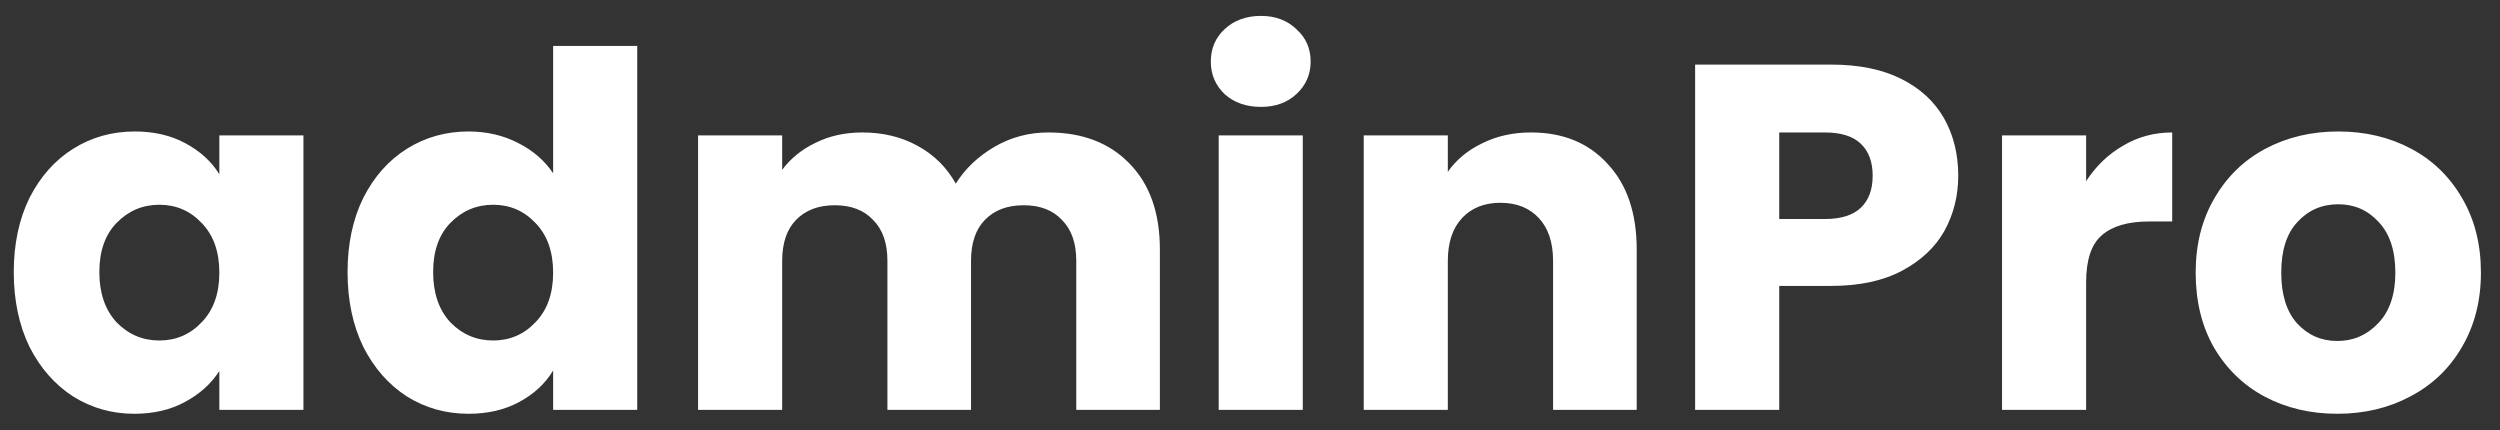 <svg width="122" height="21" viewBox="0 0 122 21" fill="none" xmlns="http://www.w3.org/2000/svg">
<rect x="0" y="0" width="122" height="21" fill="#333333" stroke="none"/>
<path d="M0.672 13.28C0.672 11.904 0.928 10.696 1.44 9.656C1.968 8.616 2.68 7.816 3.576 7.256C4.472 6.696 5.472 6.416 6.576 6.416C7.52 6.416 8.344 6.608 9.048 6.992C9.768 7.376 10.32 7.88 10.704 8.504V6.608H14.808V20H10.704V18.104C10.304 18.728 9.744 19.232 9.024 19.616C8.32 20 7.496 20.192 6.552 20.192C5.464 20.192 4.472 19.912 3.576 19.352C2.68 18.776 1.968 17.968 1.44 16.928C0.928 15.872 0.672 14.656 0.672 13.28ZM10.704 13.304C10.704 12.28 10.416 11.472 9.84 10.88C9.28 10.288 8.592 9.992 7.776 9.992C6.96 9.992 6.264 10.288 5.688 10.88C5.128 11.456 4.848 12.256 4.848 13.28C4.848 14.304 5.128 15.12 5.688 15.728C6.264 16.32 6.96 16.616 7.776 16.616C8.592 16.616 9.28 16.32 9.84 15.728C10.416 15.136 10.704 14.328 10.704 13.304ZM16.961 13.28C16.961 11.904 17.217 10.696 17.729 9.656C18.257 8.616 18.969 7.816 19.865 7.256C20.761 6.696 21.761 6.416 22.865 6.416C23.745 6.416 24.545 6.6 25.265 6.968C26.001 7.336 26.577 7.832 26.993 8.456V2.24H31.097V20H26.993V18.08C26.609 18.72 26.057 19.232 25.337 19.616C24.633 20 23.809 20.192 22.865 20.192C21.761 20.192 20.761 19.912 19.865 19.352C18.969 18.776 18.257 17.968 17.729 16.928C17.217 15.872 16.961 14.656 16.961 13.28ZM26.993 13.304C26.993 12.28 26.705 11.472 26.129 10.88C25.569 10.288 24.881 9.992 24.065 9.992C23.249 9.992 22.553 10.288 21.977 10.88C21.417 11.456 21.137 12.256 21.137 13.28C21.137 14.304 21.417 15.12 21.977 15.728C22.553 16.32 23.249 16.616 24.065 16.616C24.881 16.616 25.569 16.32 26.129 15.728C26.705 15.136 26.993 14.328 26.993 13.304ZM51.154 6.464C52.818 6.464 54.138 6.968 55.114 7.976C56.106 8.984 56.602 10.384 56.602 12.176V20H52.522V12.728C52.522 11.864 52.29 11.2 51.826 10.736C51.378 10.256 50.754 10.016 49.954 10.016C49.154 10.016 48.522 10.256 48.058 10.736C47.61 11.2 47.386 11.864 47.386 12.728V20H43.306V12.728C43.306 11.864 43.074 11.2 42.61 10.736C42.162 10.256 41.538 10.016 40.738 10.016C39.938 10.016 39.306 10.256 38.842 10.736C38.394 11.2 38.17 11.864 38.17 12.728V20H34.066V6.608H38.17V8.288C38.586 7.728 39.13 7.288 39.802 6.968C40.474 6.632 41.234 6.464 42.082 6.464C43.09 6.464 43.986 6.68 44.77 7.112C45.57 7.544 46.194 8.16 46.642 8.96C47.106 8.224 47.738 7.624 48.538 7.16C49.338 6.696 50.21 6.464 51.154 6.464ZM61.536 5.216C60.816 5.216 60.224 5.008 59.76 4.592C59.312 4.16 59.088 3.632 59.088 3.008C59.088 2.368 59.312 1.84 59.76 1.424C60.224 0.992 60.816 0.776 61.536 0.776C62.24 0.776 62.816 0.992 63.264 1.424C63.728 1.84 63.96 2.368 63.96 3.008C63.96 3.632 63.728 4.16 63.264 4.592C62.816 5.008 62.24 5.216 61.536 5.216ZM63.576 6.608V20H59.472V6.608H63.576ZM74.71 6.464C76.278 6.464 77.526 6.976 78.454 8C79.398 9.008 79.871 10.4 79.871 12.176V20H75.79V12.728C75.79 11.832 75.558 11.136 75.094 10.64C74.63 10.144 74.007 9.896 73.222 9.896C72.439 9.896 71.814 10.144 71.35 10.64C70.886 11.136 70.654 11.832 70.654 12.728V20H66.55V6.608H70.654V8.384C71.07 7.792 71.63 7.328 72.335 6.992C73.038 6.64 73.831 6.464 74.71 6.464ZM95.562 8.576C95.562 9.552 95.338 10.448 94.89 11.264C94.442 12.064 93.754 12.712 92.826 13.208C91.898 13.704 90.746 13.952 89.37 13.952H86.826V20H82.722V3.152H89.37C90.714 3.152 91.85 3.384 92.778 3.848C93.706 4.312 94.402 4.952 94.866 5.768C95.33 6.584 95.562 7.52 95.562 8.576ZM89.058 10.688C89.842 10.688 90.426 10.504 90.81 10.136C91.194 9.768 91.386 9.248 91.386 8.576C91.386 7.904 91.194 7.384 90.81 7.016C90.426 6.648 89.842 6.464 89.058 6.464H86.826V10.688H89.058ZM101.803 8.84C102.283 8.104 102.883 7.528 103.603 7.112C104.323 6.68 105.123 6.464 106.003 6.464V10.808H104.875C103.851 10.808 103.083 11.032 102.571 11.48C102.059 11.912 101.803 12.68 101.803 13.784V20H97.699V6.608H101.803V8.84ZM114.061 20.192C112.749 20.192 111.565 19.912 110.509 19.352C109.469 18.792 108.645 17.992 108.037 16.952C107.445 15.912 107.149 14.696 107.149 13.304C107.149 11.928 107.453 10.72 108.061 9.68C108.669 8.624 109.501 7.816 110.557 7.256C111.613 6.696 112.797 6.416 114.109 6.416C115.421 6.416 116.605 6.696 117.661 7.256C118.717 7.816 119.549 8.624 120.157 9.68C120.765 10.72 121.069 11.928 121.069 13.304C121.069 14.68 120.757 15.896 120.133 16.952C119.525 17.992 118.685 18.792 117.613 19.352C116.557 19.912 115.373 20.192 114.061 20.192ZM114.061 16.64C114.845 16.64 115.509 16.352 116.053 15.776C116.613 15.2 116.893 14.376 116.893 13.304C116.893 12.232 116.621 11.408 116.077 10.832C115.549 10.256 114.893 9.968 114.109 9.968C113.309 9.968 112.645 10.256 112.117 10.832C111.589 11.392 111.325 12.216 111.325 13.304C111.325 14.376 111.581 15.2 112.093 15.776C112.621 16.352 113.277 16.64 114.061 16.64Z" fill="white"/>
</svg>
